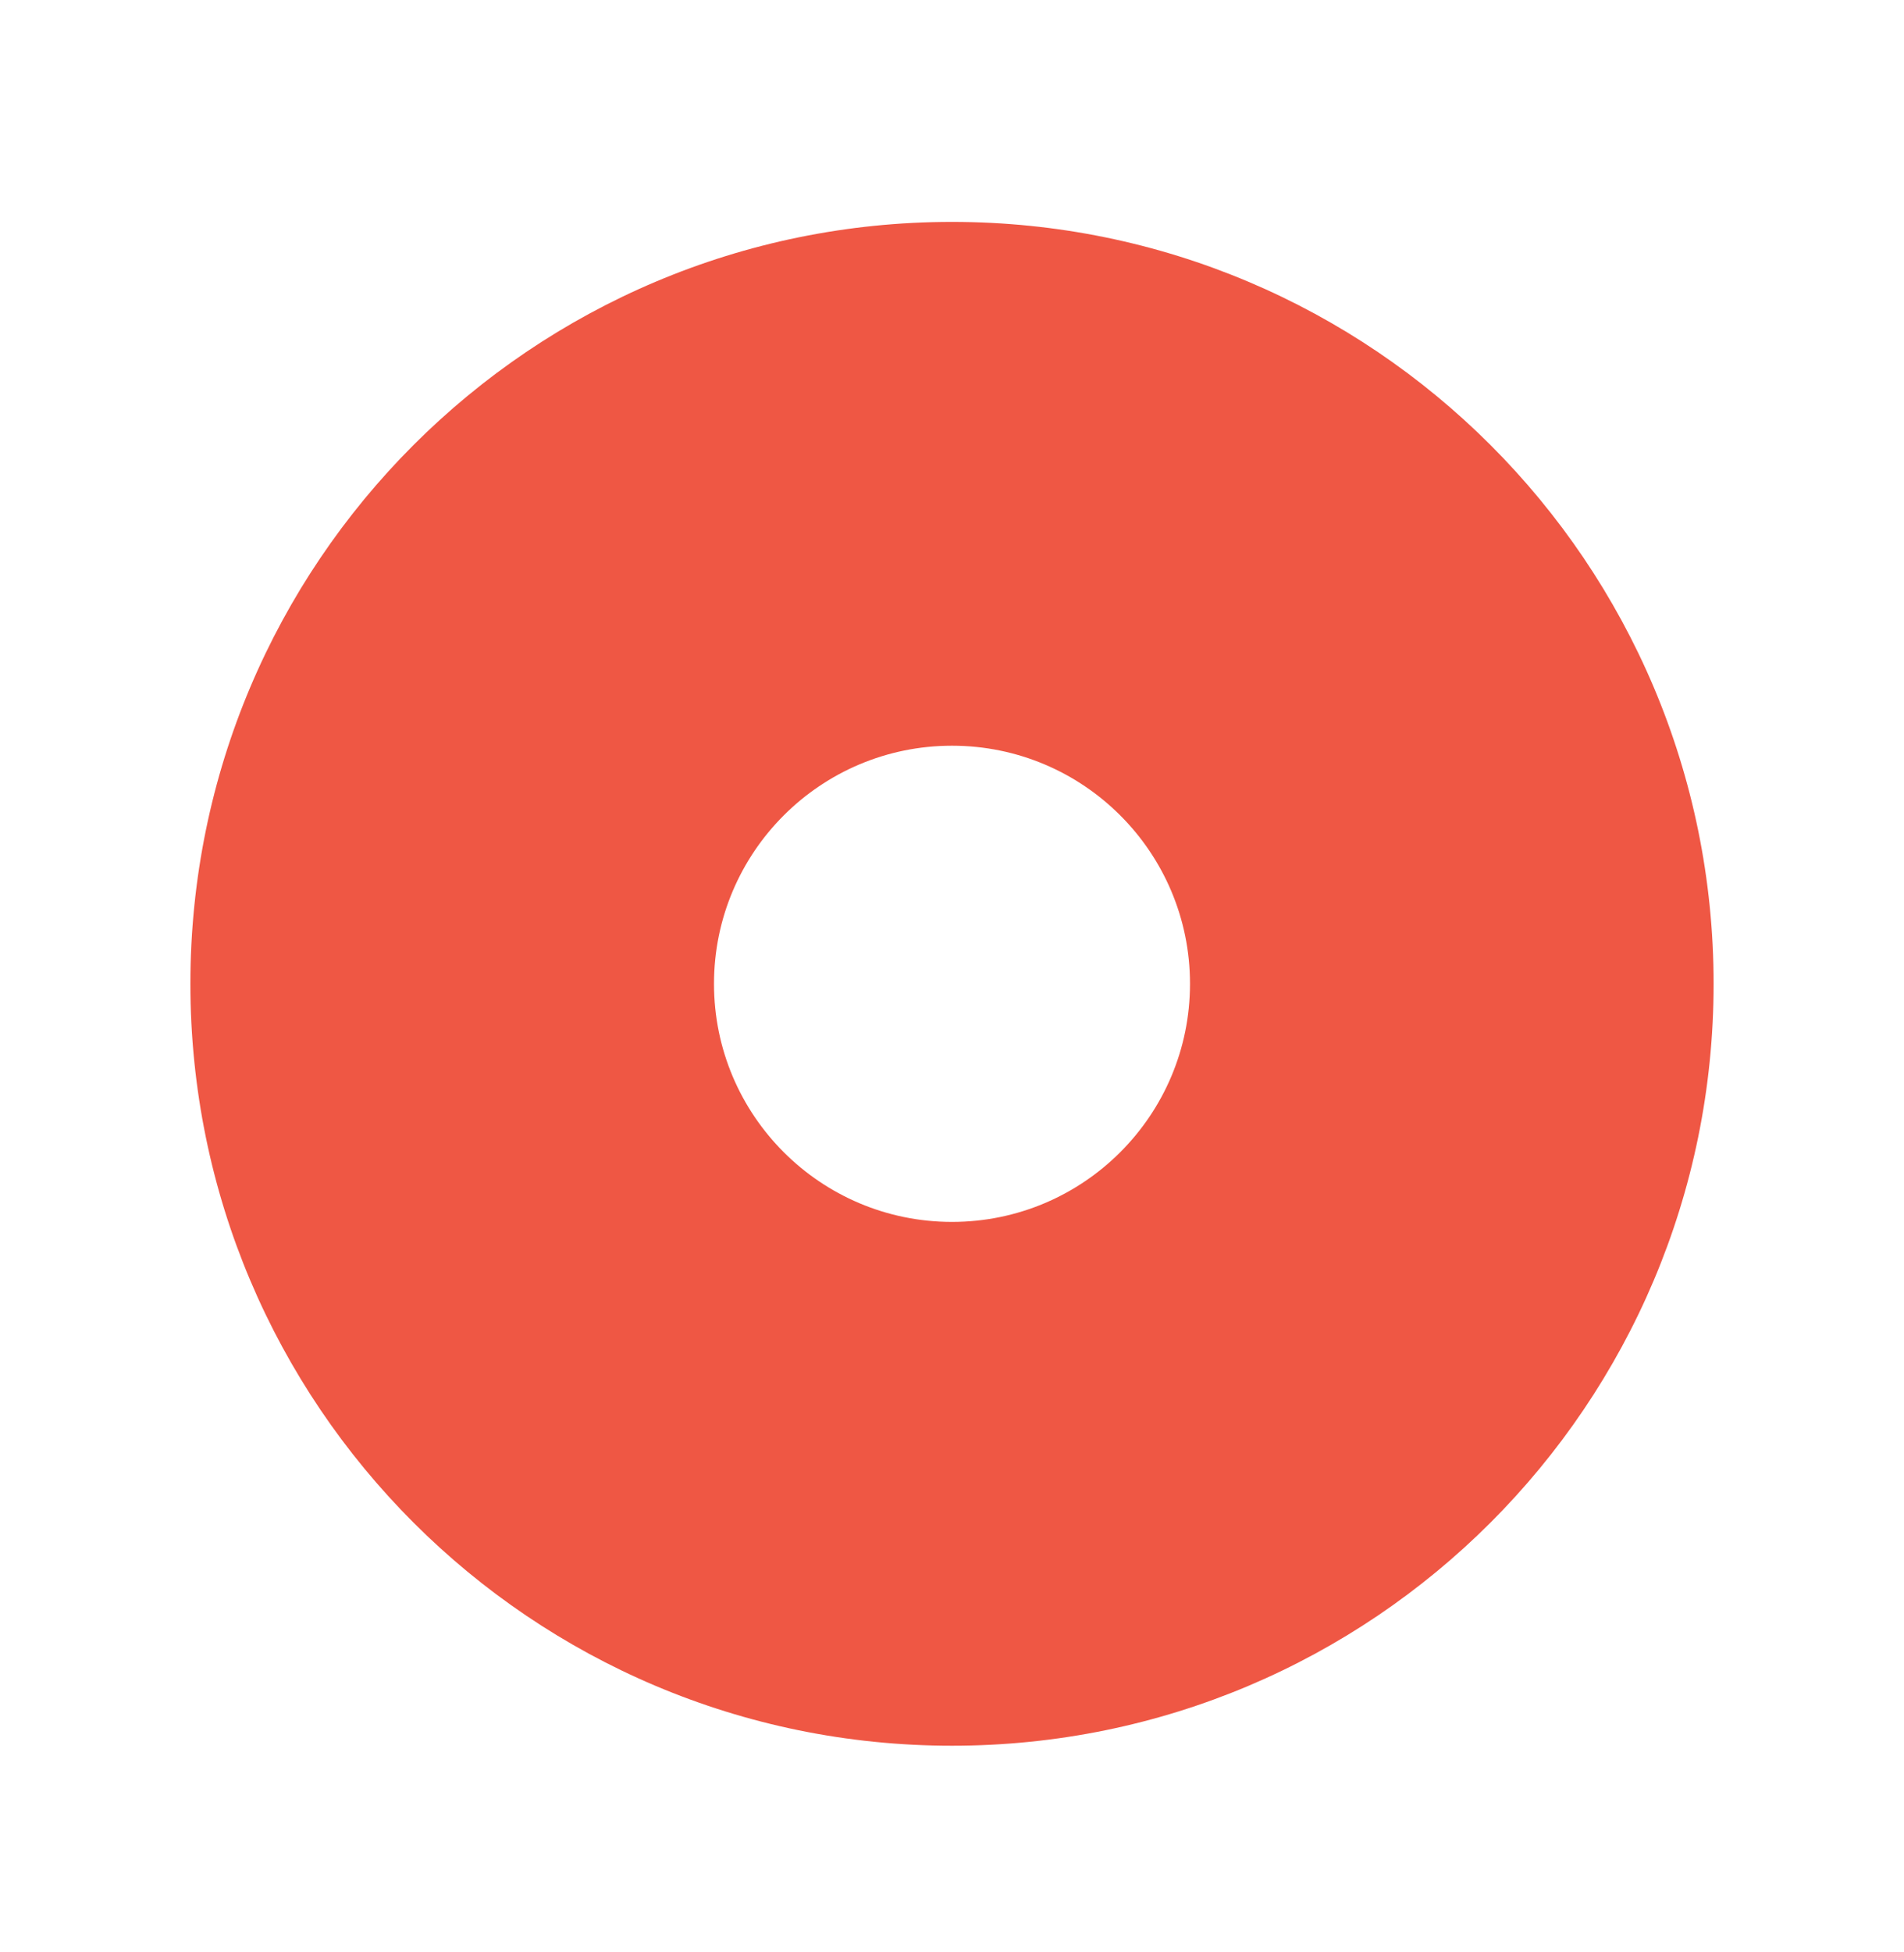 <svg width="40" height="41" viewBox="0 0 40 41" fill="none" xmlns="http://www.w3.org/2000/svg">
<g filter="url(#filter0_d_123_460)">
<g clip-path="url(#clip0_123_460)">
<path d="M4 20.66C4 11.824 11.163 4.66 20 4.66C28.837 4.66 36 11.824 36 20.66C36 29.497 28.837 36.66 20 36.66C11.163 36.66 4 29.497 4 20.66Z" fill="#F9F5FF"/>
<path d="M4 20.66C4 11.824 11.163 4.66 20 4.66C28.837 4.66 36 11.824 36 20.66C36 29.497 28.837 36.66 20 36.66C11.163 36.66 4 29.497 4 20.66Z" fill="#EF5744"/>
<circle cx="20" cy="20.66" r="5" fill="white"/>
</g>
</g>
<defs>
<filter id="filter0_d_123_460" x="0" y="0.66" width="40" height="40" filterUnits="userSpaceOnUse" color-interpolation-filters="sRGB">
<feFlood flood-opacity="0" result="BackgroundImageFix"/>
<feColorMatrix in="SourceAlpha" type="matrix" values="0 0 0 0 0 0 0 0 0 0 0 0 0 0 0 0 0 0 127 0" result="hardAlpha"/>
<feMorphology radius="4" operator="dilate" in="SourceAlpha" result="effect1_dropShadow_123_460"/>
<feOffset/>
<feComposite in2="hardAlpha" operator="out"/>
<feColorMatrix type="matrix" values="0 0 0 0 0.937 0 0 0 0 0.341 0 0 0 0 0.267 0 0 0 0.2 0"/>
<feBlend mode="normal" in2="BackgroundImageFix" result="effect1_dropShadow_123_460"/>
<feBlend mode="normal" in="SourceGraphic" in2="effect1_dropShadow_123_460" result="shape"/>
</filter>
<clipPath id="clip0_123_460">
<path d="M4 20.66C4 11.824 11.163 4.66 20 4.66C28.837 4.66 36 11.824 36 20.66C36 29.497 28.837 36.66 20 36.66C11.163 36.66 4 29.497 4 20.66Z" fill="white"/>
</clipPath>
</defs>
</svg>
